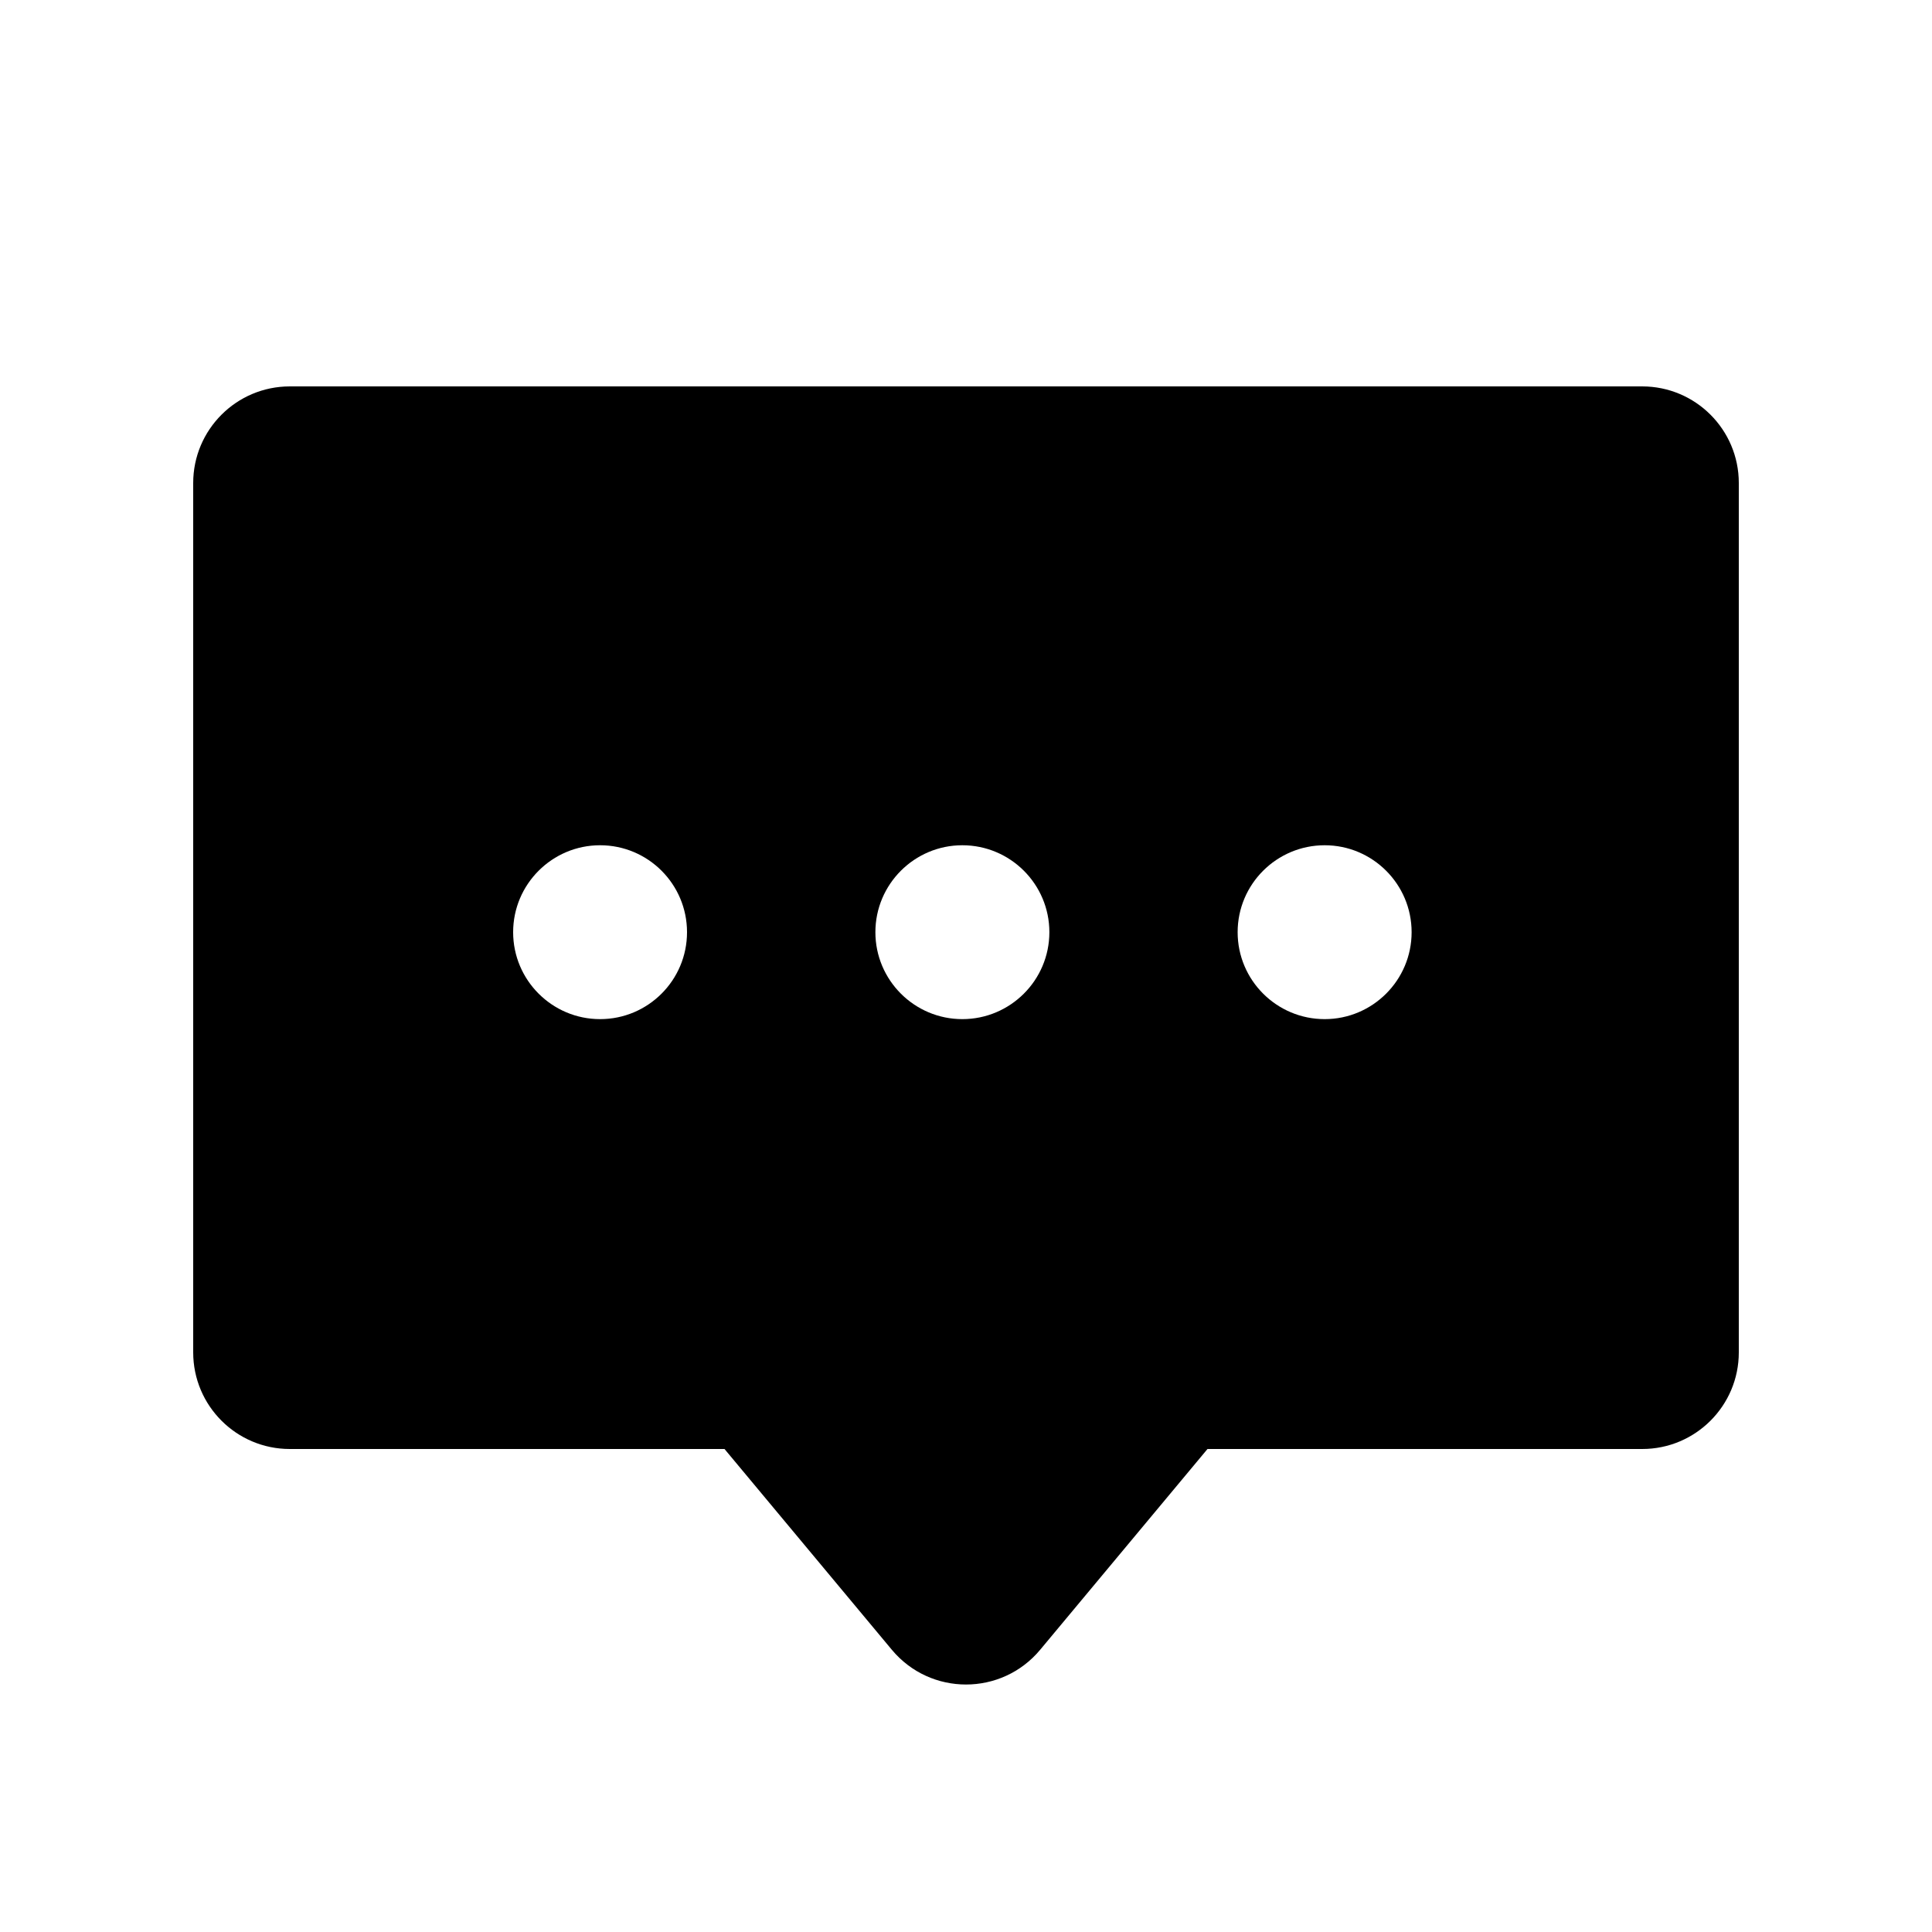 <svg width="20" height="20" viewBox="0 0 20 20" fill="none" xmlns="http://www.w3.org/2000/svg" xmlns:xlink="http://www.w3.org/1999/xlink">
	<path id="形状结合" d="M3 4L17 4C17.552 4 18 4.448 18 5L18 14C18 14.552 17.552 15 17 15L12.5 15L10.768 17.078C10.368 17.558 9.632 17.558 9.232 17.078L7.5 15L3 15C2.448 15 2 14.552 2 14L2 5C2 4.448 2.448 4 3 4ZM6.212 10.55C6.709 10.55 7.112 10.147 7.112 9.65C7.112 9.153 6.709 8.75 6.212 8.75C5.716 8.75 5.312 9.153 5.312 9.65C5.312 10.147 5.716 10.55 6.212 10.55ZM9.962 10.55C10.459 10.55 10.863 10.147 10.863 9.65C10.863 9.153 10.459 8.75 9.962 8.75C9.466 8.75 9.062 9.153 9.062 9.65C9.062 10.147 9.466 10.55 9.962 10.55ZM14.613 9.65C14.613 10.147 14.209 10.55 13.713 10.55C13.216 10.55 12.812 10.147 12.812 9.65C12.812 9.153 13.216 8.75 13.713 8.75C14.209 8.75 14.613 9.153 14.613 9.65Z" clip-rule="evenodd" fill-rule="evenodd" fill="#000000" fill-opacity="1"/>
</svg>
